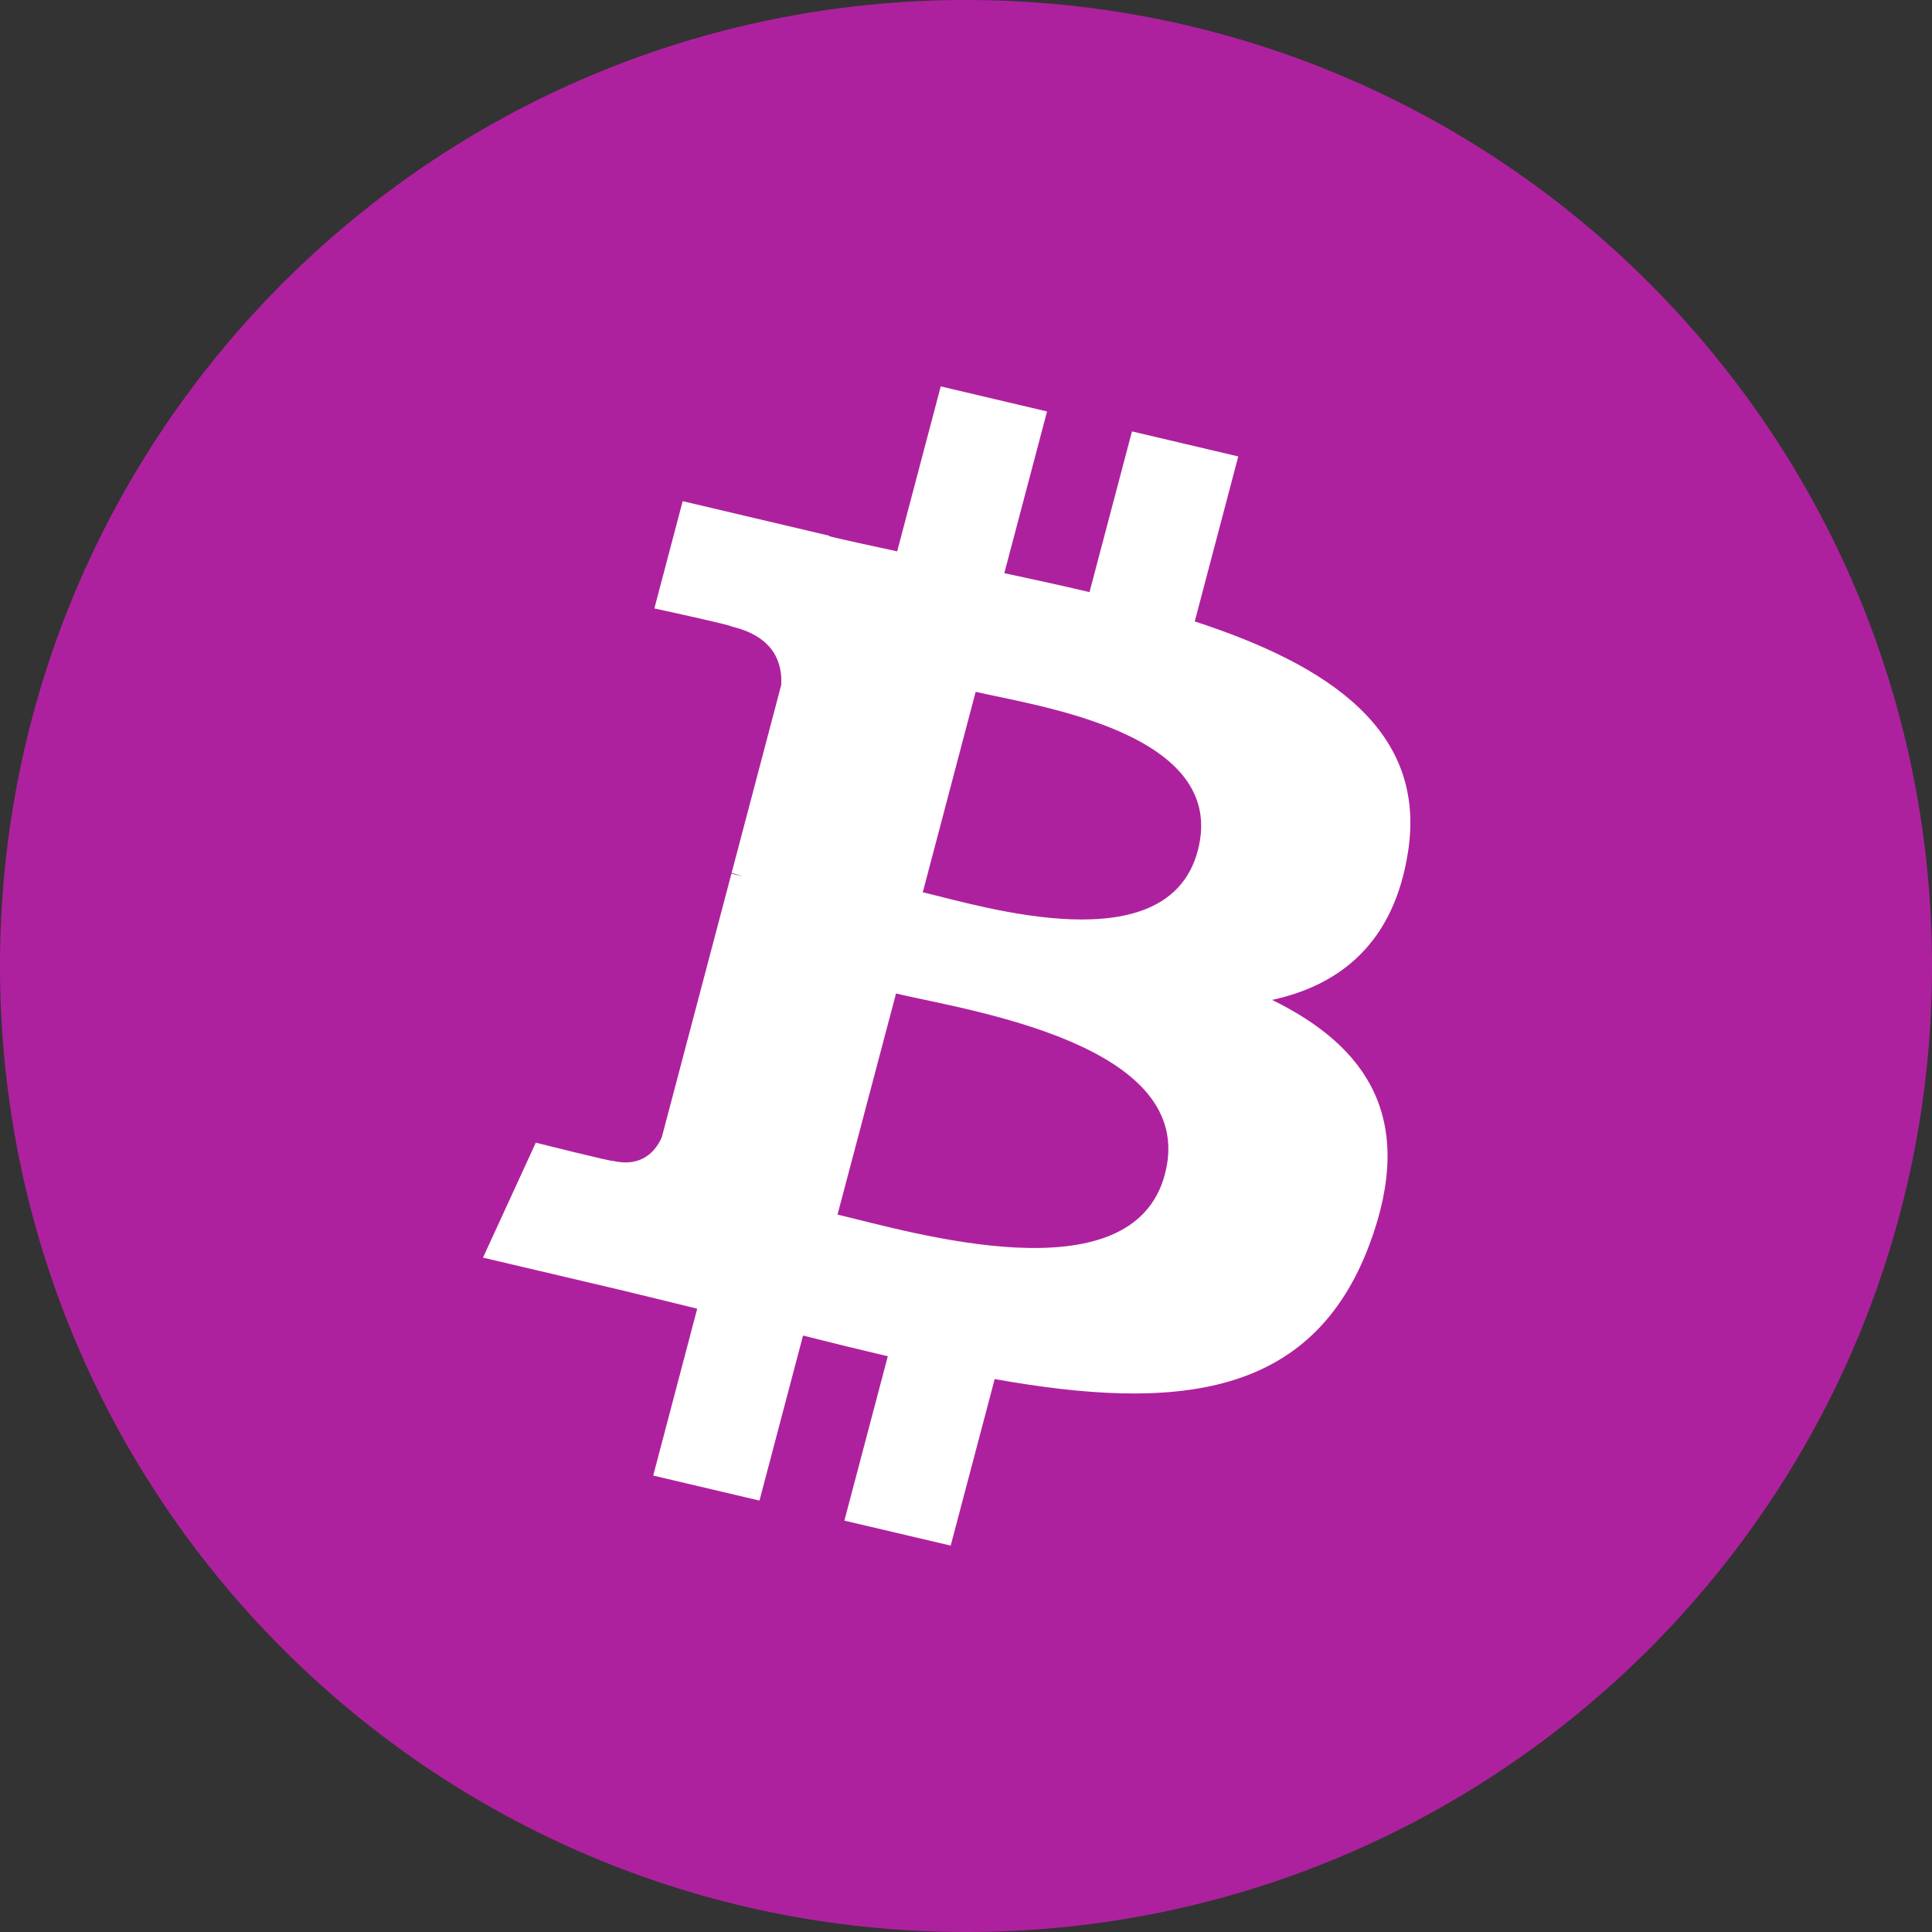 <svg width="40" height="40" viewBox="0 0 40 40" fill="none" xmlns="http://www.w3.org/2000/svg">
<rect x="0" y="0" width="40" height="40" fill="#333333" stroke="none"/>
<path d="M20 40C31.046 40 40 31.046 40 20C40 8.954 31.046 0 20 0C8.954 0 0 8.954 0 20C0 31.046 8.954 40 20 40Z" fill="#AE219E"/>
<path d="M29.15 17.649C29.55 15.127 27.515 13.771 24.736 12.866L25.637 9.45L23.436 8.932L22.557 12.259C21.979 12.122 21.385 11.994 20.793 11.867L21.678 8.519L19.477 8L18.575 11.415C18.096 11.312 17.625 11.211 17.168 11.103L17.171 11.092L14.134 10.376L13.548 12.597C13.548 12.597 15.182 12.951 15.148 12.972C16.04 13.183 16.2 13.74 16.174 14.183L15.147 18.075C15.208 18.089 15.287 18.111 15.376 18.143L15.143 18.089L13.703 23.541C13.594 23.796 13.317 24.18 12.693 24.035C12.716 24.065 11.093 23.658 11.093 23.658L10 26.038L12.866 26.712C13.399 26.839 13.921 26.971 14.435 27.095L13.524 30.55L15.724 31.068L16.626 27.651C17.227 27.804 17.811 27.946 18.381 28.08L17.482 31.483L19.683 32L20.594 28.552C24.35 29.223 27.173 28.953 28.361 25.745C29.319 23.163 28.314 21.673 26.338 20.702C27.778 20.389 28.86 19.495 29.15 17.649V17.649ZM24.118 24.311C23.439 26.894 18.833 25.497 17.34 25.147L18.551 20.57C20.044 20.922 24.83 21.619 24.118 24.311ZM24.799 17.611C24.179 19.961 20.347 18.766 19.105 18.474L20.2 14.323C21.442 14.616 25.446 15.161 24.799 17.611Z" fill="white"/>
</svg>
